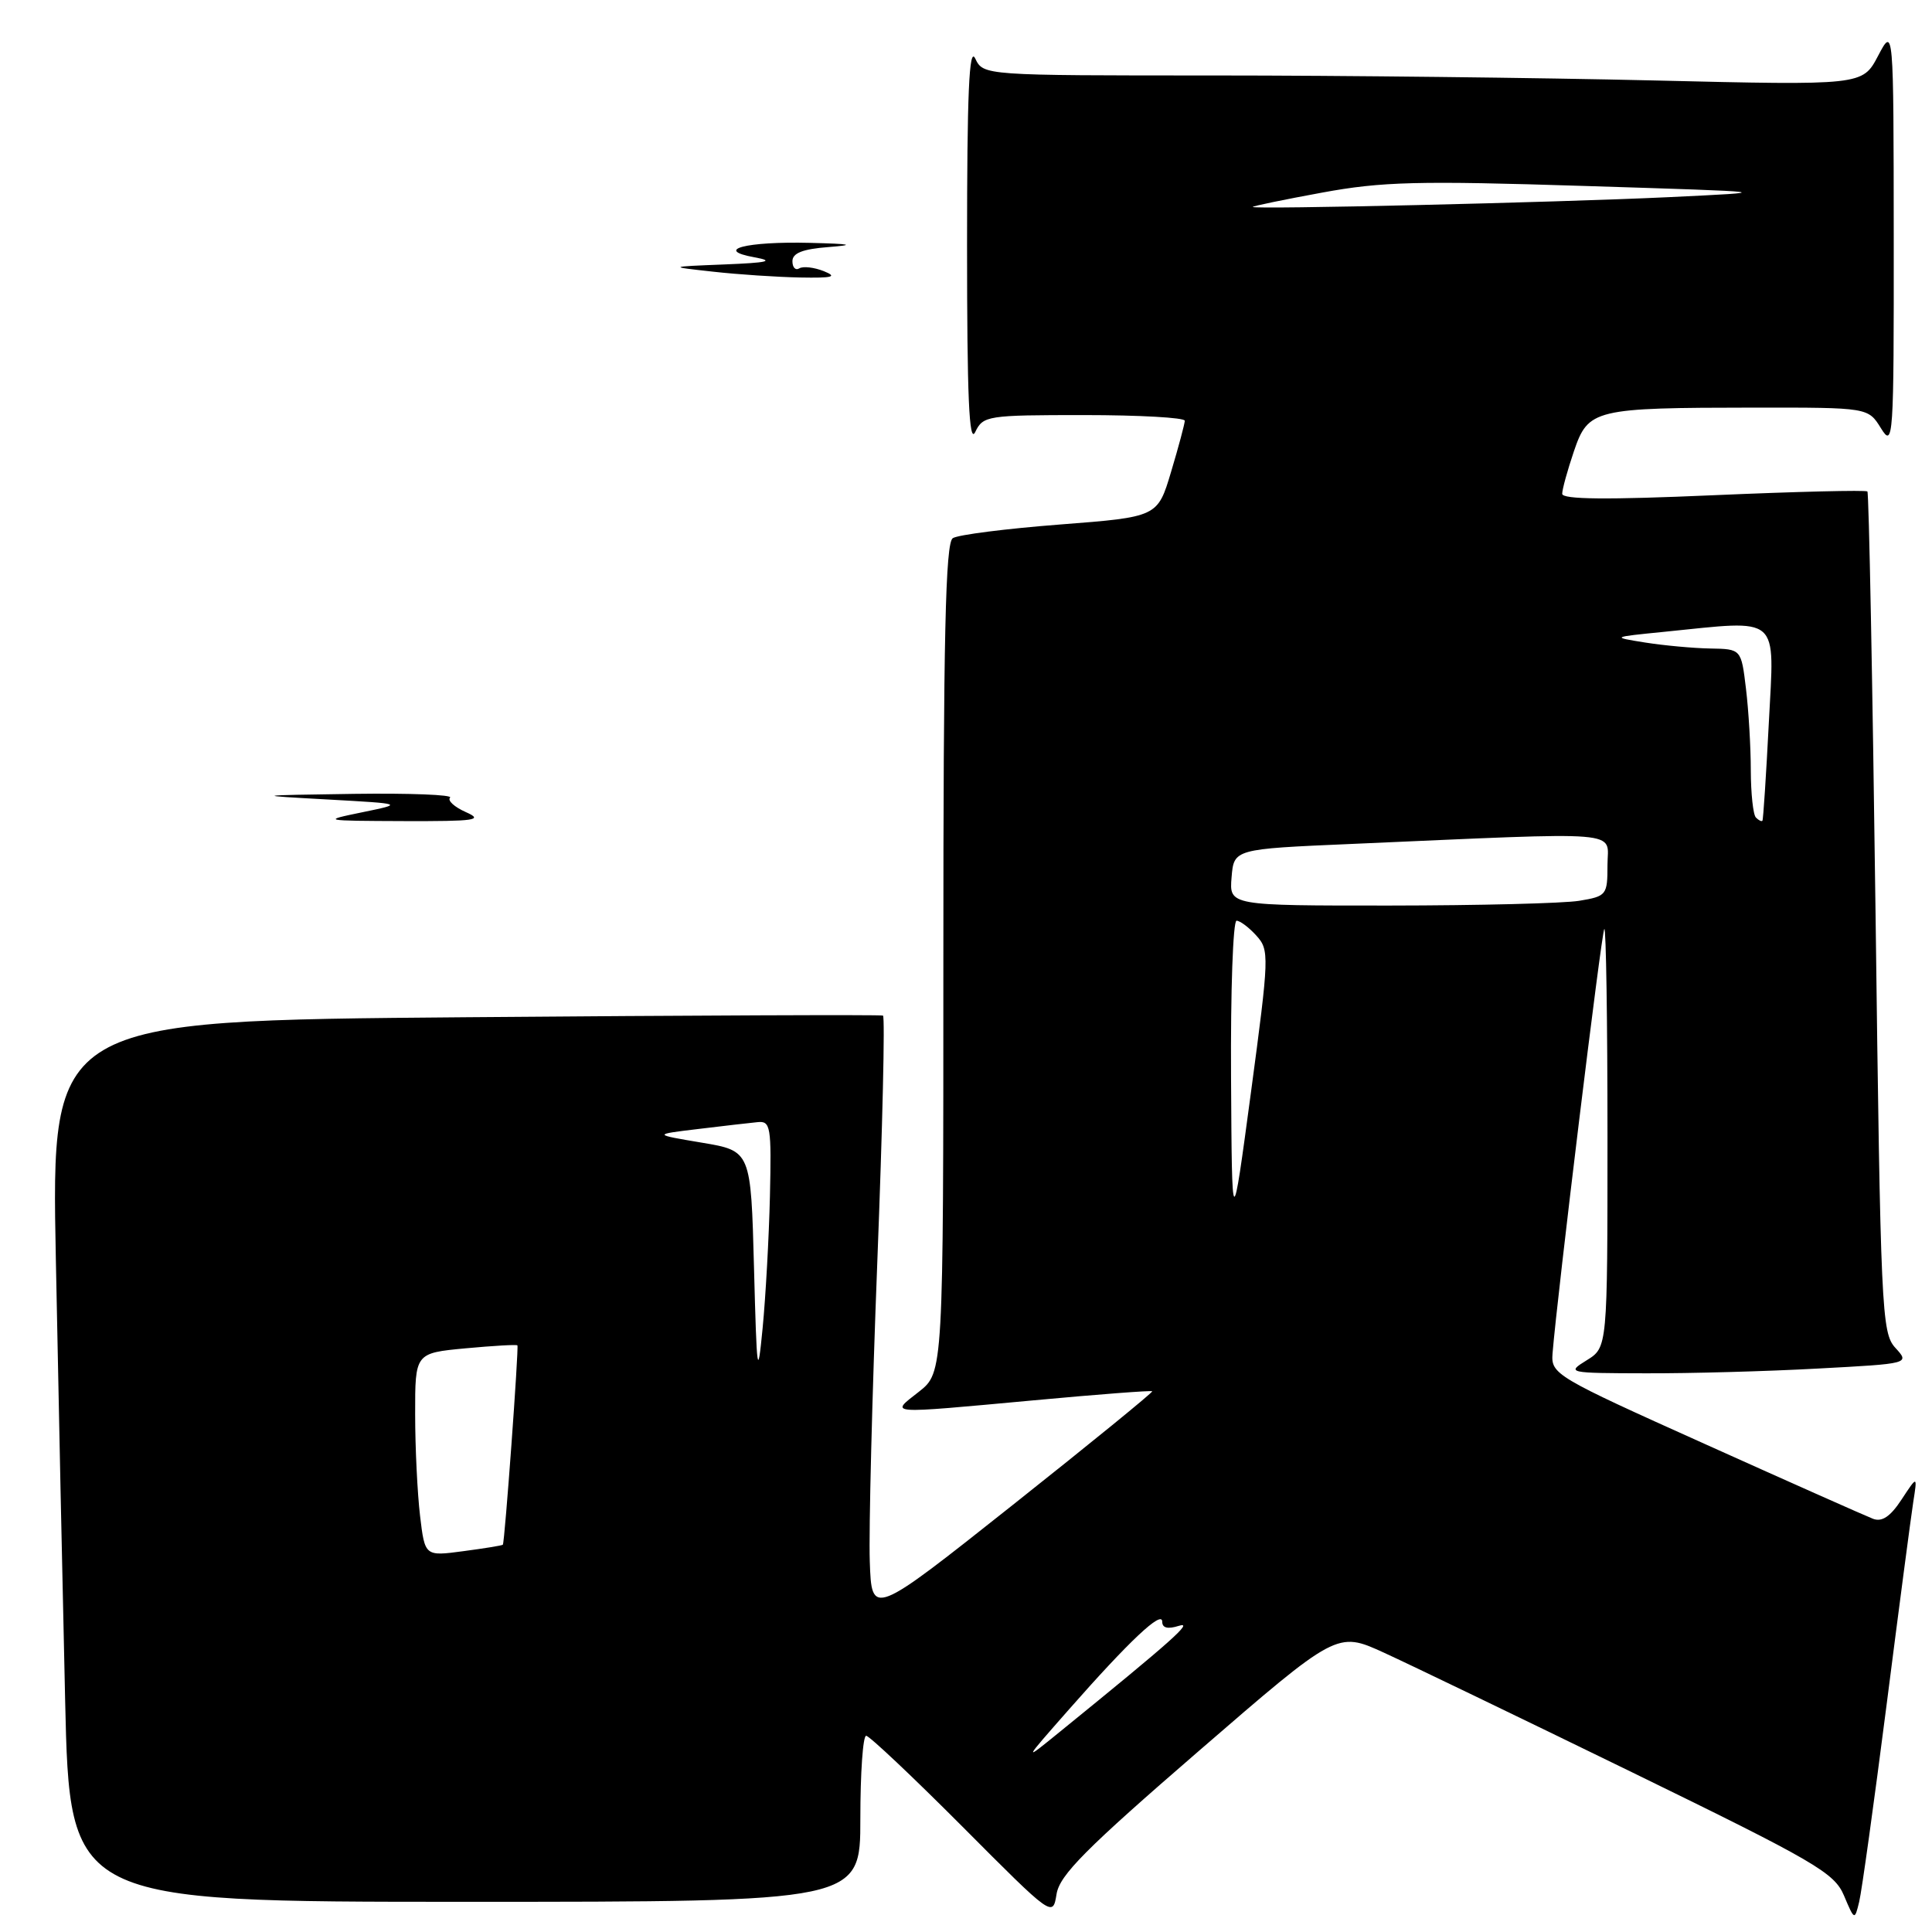 <?xml version="1.0" encoding="UTF-8" standalone="no"?>
<!DOCTYPE svg PUBLIC "-//W3C//DTD SVG 1.1//EN" "http://www.w3.org/Graphics/SVG/1.1/DTD/svg11.dtd" >
<svg xmlns="http://www.w3.org/2000/svg" xmlns:xlink="http://www.w3.org/1999/xlink" version="1.1" viewBox="0 0 256 256">
 <g >
 <path fill="currentColor"
d=" M 158.84 232.02 C 177.17 216.16 177.17 216.16 183.34 218.97 C 186.73 220.52 201.52 227.65 216.22 234.82 C 240.59 246.71 243.06 248.15 244.34 251.18 C 245.73 254.47 245.75 254.48 246.35 252.00 C 246.69 250.62 248.31 238.93 249.97 226.00 C 251.62 213.07 253.22 200.93 253.52 199.00 C 254.07 195.50 254.07 195.50 251.97 198.69 C 250.49 200.95 249.38 201.70 248.19 201.25 C 247.26 200.89 237.28 196.46 226.00 191.38 C 206.02 182.40 205.51 182.09 205.72 179.33 C 206.33 171.75 212.21 123.45 212.58 123.09 C 212.81 122.86 213.00 135.24 213.00 150.60 C 213.00 178.54 213.00 178.54 210.25 180.24 C 207.55 181.91 207.70 181.95 218.09 181.97 C 223.92 181.99 234.17 181.71 240.87 181.34 C 253.06 180.69 253.06 180.69 251.14 178.59 C 249.32 176.60 249.19 173.74 248.52 121.00 C 248.12 90.47 247.64 65.33 247.44 65.12 C 247.24 64.92 238.06 65.14 227.04 65.62 C 212.90 66.24 207.00 66.18 207.00 65.43 C 207.00 64.84 207.70 62.31 208.55 59.80 C 210.46 54.20 211.19 54.03 232.52 54.01 C 247.54 54.00 247.54 54.00 249.24 56.75 C 250.87 59.38 250.95 58.29 250.93 31.50 C 250.91 3.50 250.91 3.50 248.85 7.41 C 246.79 11.32 246.79 11.32 219.14 10.66 C 203.94 10.30 177.73 10.00 160.90 10.00 C 130.31 10.00 130.31 10.00 129.22 7.75 C 128.41 6.07 128.14 12.37 128.14 32.50 C 128.14 52.63 128.41 58.93 129.22 57.25 C 130.27 55.08 130.80 55.00 143.65 55.00 C 150.99 55.00 156.99 55.34 156.99 55.75 C 156.98 56.16 156.17 59.20 155.18 62.50 C 153.39 68.50 153.39 68.50 140.45 69.50 C 133.33 70.05 126.94 70.86 126.25 71.31 C 125.28 71.94 125.00 84.19 125.00 126.99 C 125.00 181.86 125.00 181.86 121.75 184.42 C 117.92 187.43 117.16 187.37 136.98 185.55 C 145.49 184.76 152.55 184.22 152.68 184.35 C 152.80 184.47 144.49 191.25 134.20 199.41 C 115.50 214.24 115.50 214.24 115.25 206.87 C 115.11 202.82 115.56 184.94 116.25 167.15 C 116.94 149.36 117.28 134.70 117.00 134.57 C 116.72 134.44 91.81 134.54 61.64 134.79 C 6.78 135.24 6.78 135.24 7.40 166.87 C 7.74 184.27 8.29 210.54 8.63 225.25 C 9.24 252.00 9.24 252.00 61.62 252.00 C 114.00 252.00 114.00 252.00 114.00 241.00 C 114.00 234.95 114.34 230.00 114.77 230.00 C 115.19 230.00 120.92 235.41 127.52 242.03 C 139.50 254.06 139.50 254.06 140.00 250.97 C 140.41 248.45 143.88 244.96 158.84 232.02 Z  M 48.00 107.63 C 53.50 106.50 53.50 106.50 43.50 105.94 C 33.50 105.39 33.50 105.39 46.92 105.19 C 54.30 105.09 60.02 105.31 59.64 105.69 C 59.26 106.07 60.20 106.93 61.73 107.61 C 64.13 108.67 63.02 108.83 53.50 108.80 C 42.70 108.76 42.60 108.74 48.00 107.63 Z  M 94.50 36.00 C 88.50 35.34 88.50 35.34 96.00 35.04 C 101.74 34.81 102.68 34.59 100.00 34.10 C 94.50 33.11 98.85 31.97 107.33 32.18 C 112.88 32.32 113.42 32.45 109.75 32.74 C 106.35 33.00 105.00 33.54 105.00 34.61 C 105.00 35.44 105.41 35.87 105.91 35.56 C 106.41 35.25 107.87 35.42 109.16 35.93 C 111.01 36.68 110.36 36.85 106.00 36.77 C 102.97 36.71 97.80 36.37 94.50 36.00 Z  M 141.66 226.49 C 149.66 217.40 154.00 213.32 154.00 214.88 C 154.00 215.72 154.73 215.90 156.21 215.43 C 158.23 214.79 155.35 217.36 140.50 229.42 C 135.50 233.49 135.50 233.49 141.66 226.49 Z  M 55.66 200.86 C 55.31 197.91 55.01 191.85 55.01 187.39 C 55.00 179.29 55.00 179.29 61.69 178.66 C 65.36 178.32 68.46 178.14 68.56 178.27 C 68.76 178.54 66.88 204.41 66.63 204.68 C 66.54 204.79 64.18 205.17 61.38 205.54 C 56.30 206.22 56.30 206.22 55.66 200.86 Z  M 99.91 168.00 C 99.50 152.50 99.50 152.50 93.00 151.41 C 86.50 150.32 86.50 150.32 92.50 149.60 C 95.80 149.20 99.34 148.79 100.38 148.69 C 102.11 148.51 102.23 149.25 102.02 158.50 C 101.89 164.00 101.45 171.88 101.05 176.00 C 100.39 182.82 100.28 182.10 99.91 168.00 Z  M 163.12 142.75 C 163.05 131.34 163.38 122.00 163.85 122.00 C 164.31 122.00 165.50 122.89 166.48 123.98 C 168.21 125.89 168.18 126.66 165.76 144.73 C 163.24 163.50 163.24 163.50 163.12 142.75 Z  M 163.19 116.25 C 163.50 112.50 163.50 112.50 179.00 111.83 C 216.01 110.22 213.00 109.97 213.00 114.62 C 213.00 118.60 212.88 118.76 209.25 119.36 C 207.19 119.70 195.91 119.98 184.19 119.99 C 162.88 120.00 162.88 120.00 163.19 116.25 Z  M 232.67 108.33 C 232.30 107.97 232.00 105.15 231.99 102.08 C 231.99 99.01 231.70 94.14 231.35 91.25 C 230.72 86.00 230.72 86.00 226.61 85.93 C 224.35 85.89 220.47 85.53 218.00 85.14 C 213.50 84.42 213.50 84.42 220.50 83.72 C 236.10 82.15 235.12 81.30 234.38 95.75 C 234.02 102.76 233.64 108.61 233.53 108.75 C 233.42 108.89 233.03 108.70 232.67 108.33 Z  M 166.00 27.42 C 166.00 27.30 170.13 26.45 175.19 25.52 C 183.12 24.06 187.86 23.94 209.94 24.64 C 235.50 25.44 235.50 25.44 221.00 26.13 C 205.84 26.84 166.00 27.77 166.00 27.42 Z "/>
</g>
</svg>